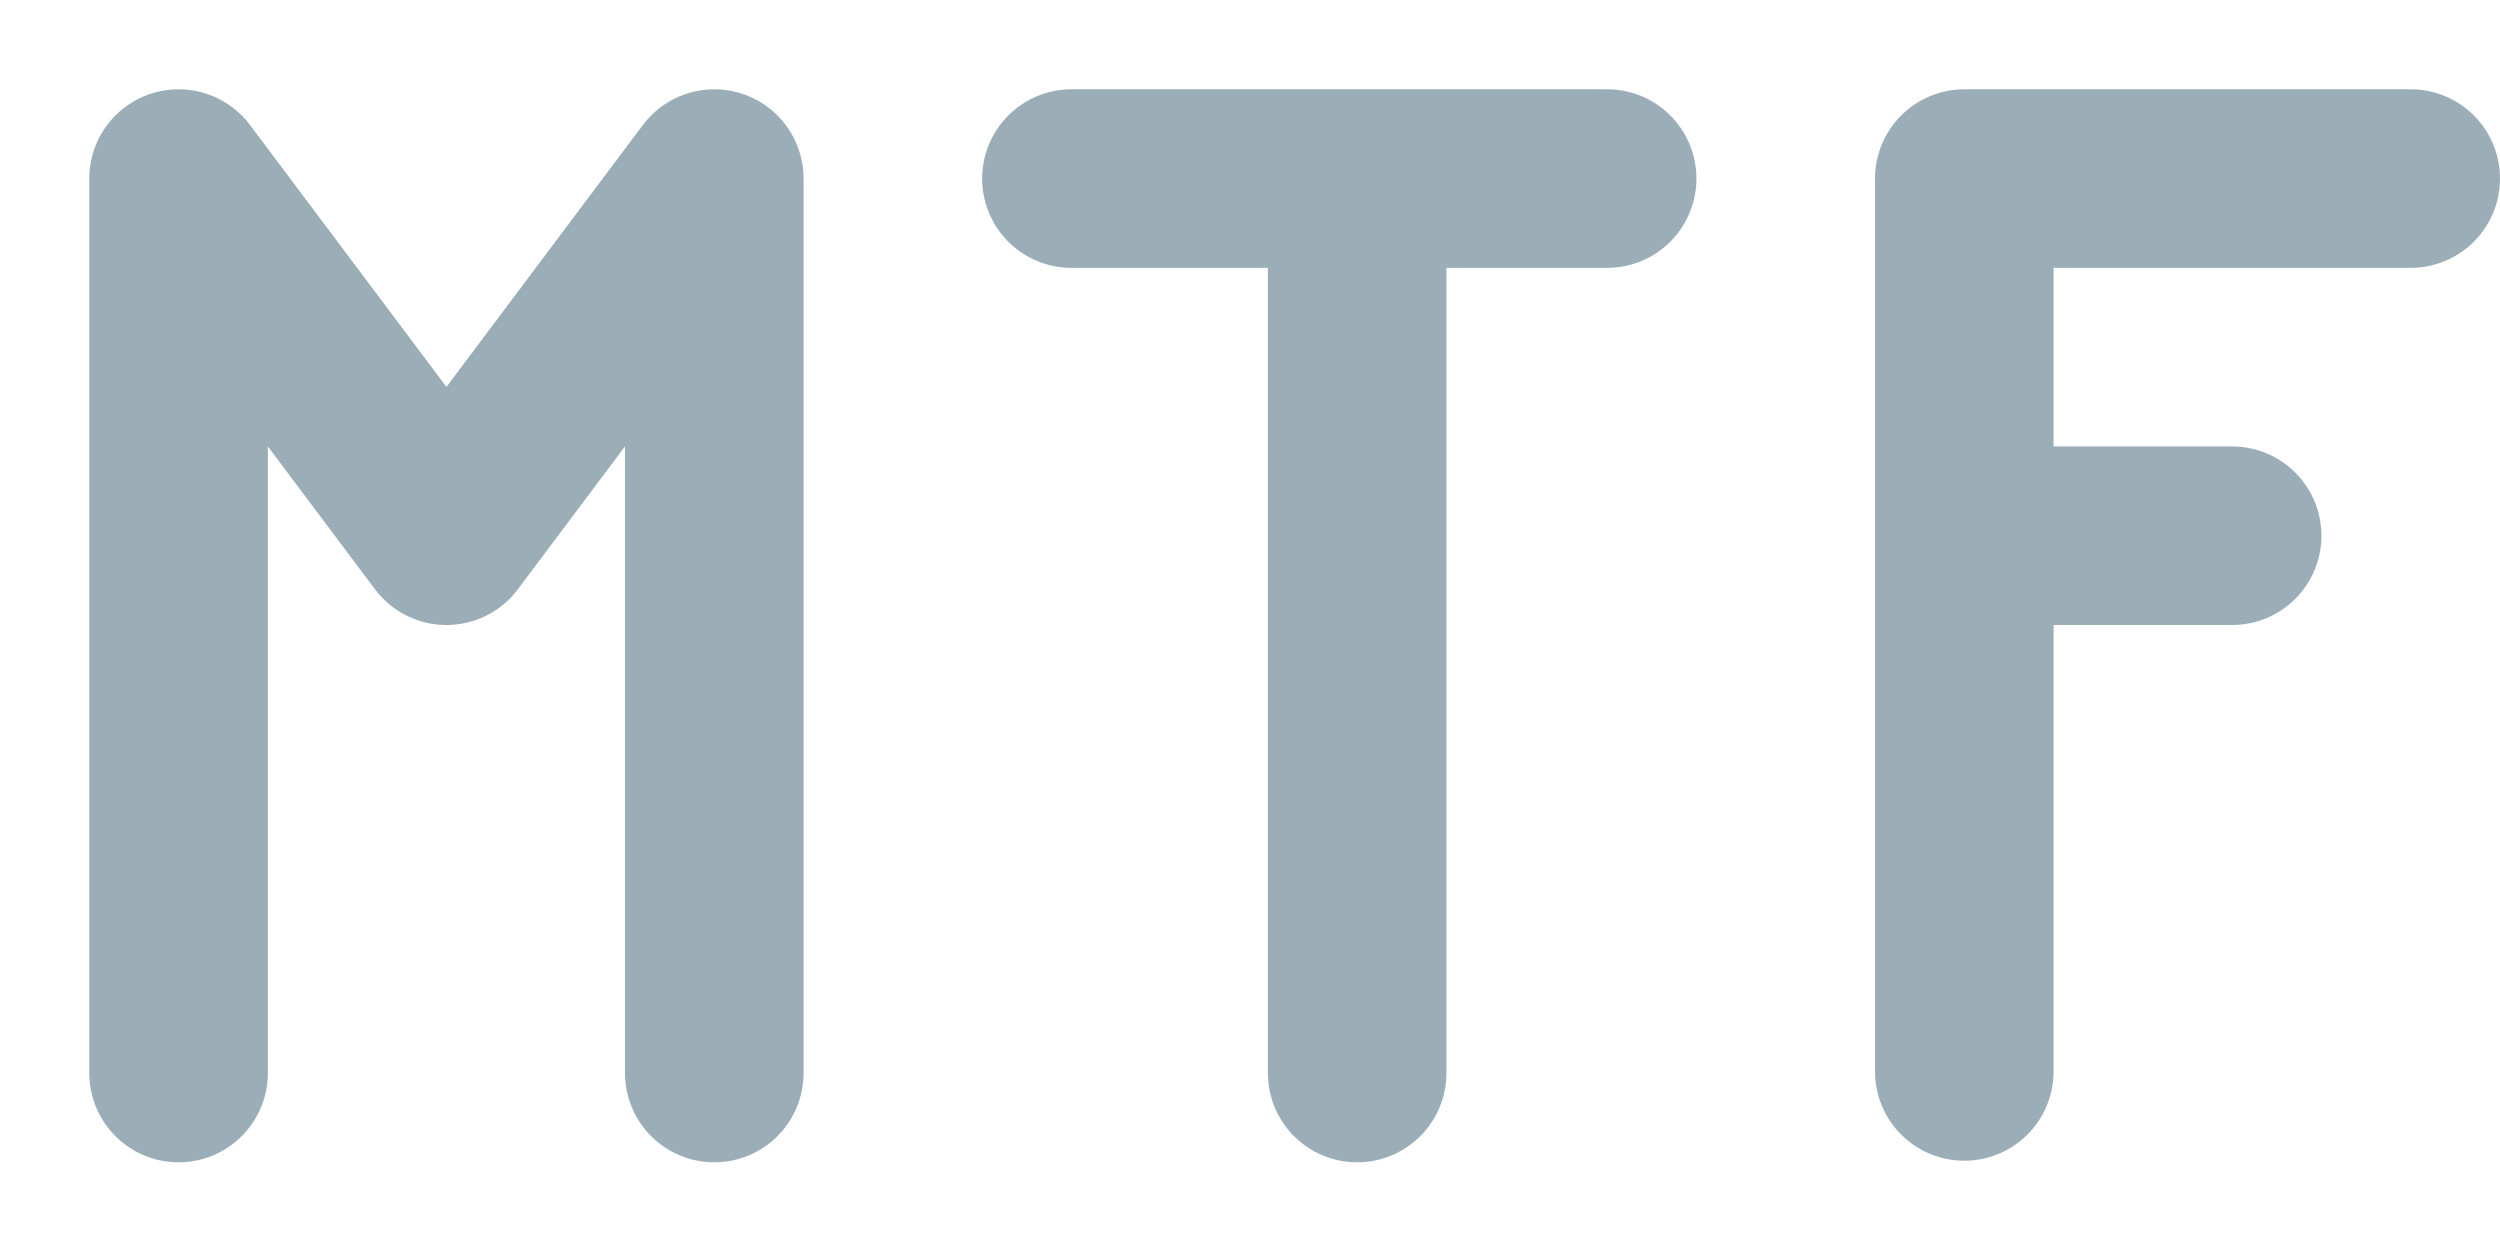 <svg width="14" height="7" viewBox="0 0 14 7" fill="none" xmlns="http://www.w3.org/2000/svg">
<path d="M1 6.009V1L2.5 3L4 1V6.009M7.6 6.009V1.235M11 6V1H13.5M6 1H9M11 3H12.5" stroke="#9BAEB8" stroke-linecap="round" stroke-linejoin="round"/>
</svg>
